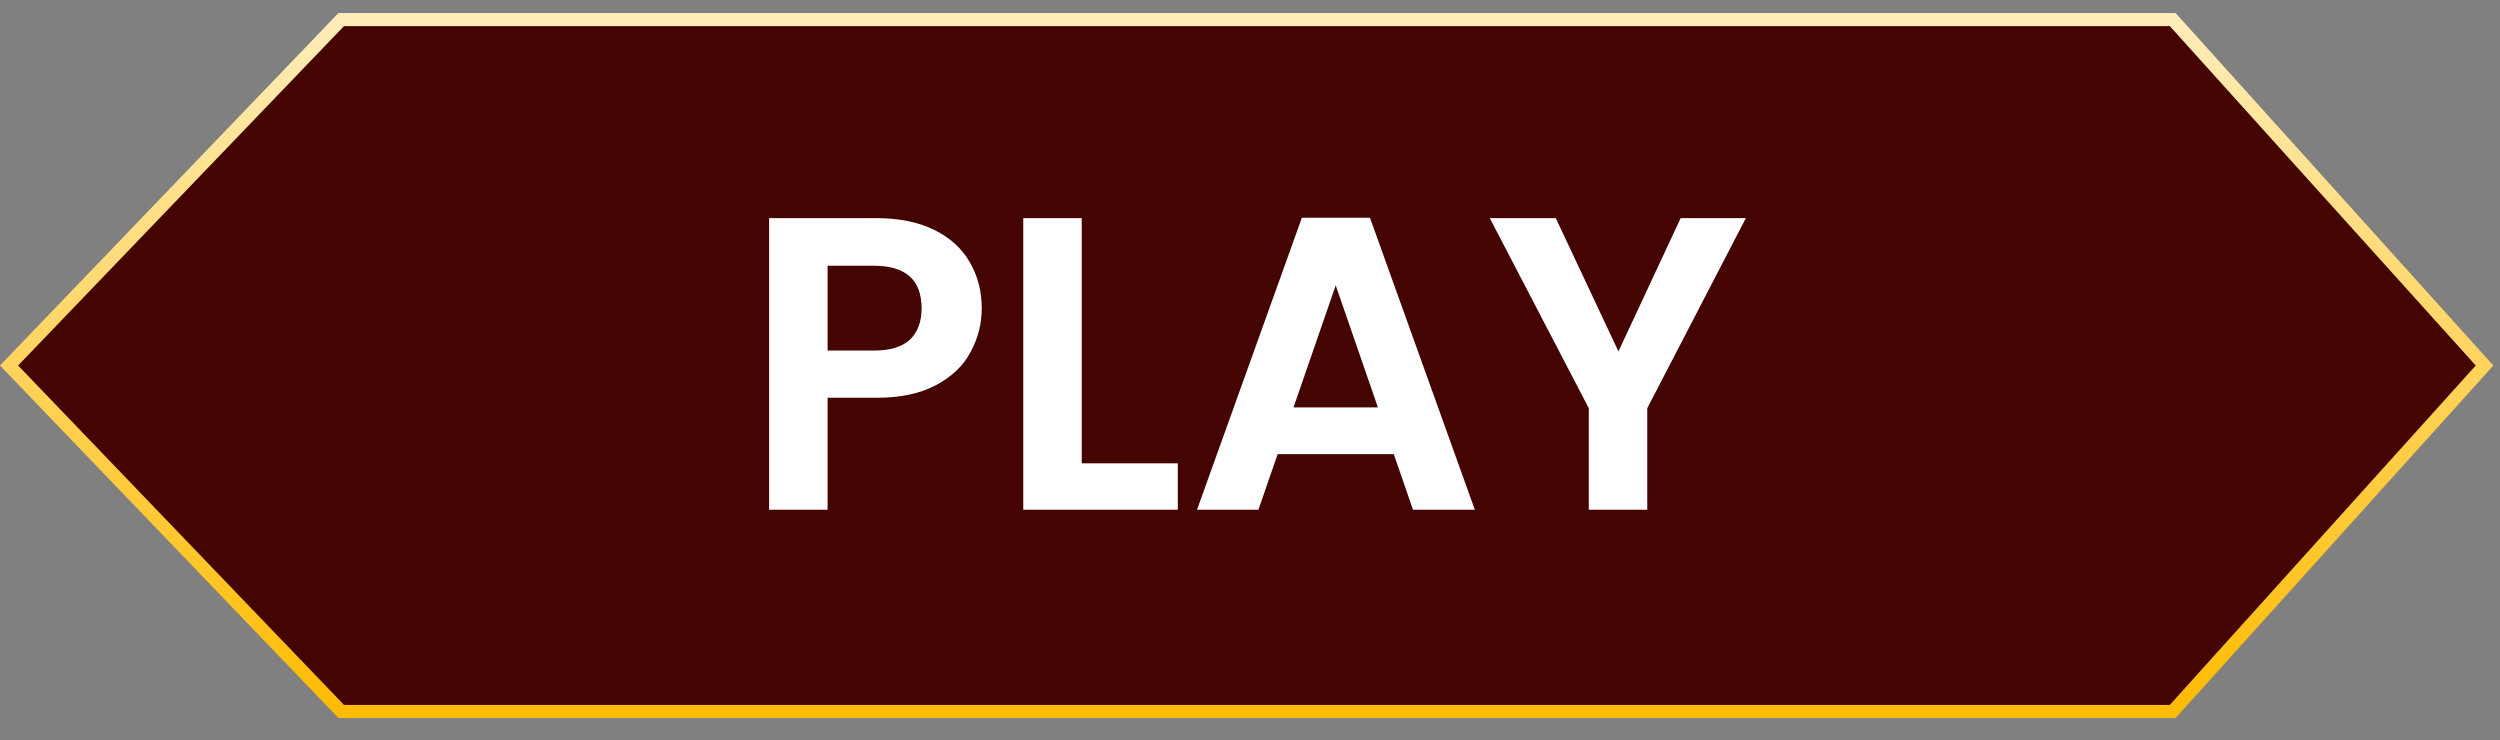 <svg width="206" height="61" viewBox="0 0 206 61" fill="none" xmlns="http://www.w3.org/2000/svg">
<rect x="0" y="0" width="206" height="61" fill="#808080" stroke="none"/>
<path d="M0.746 30.118L28.116 1.614H179.031L204.725 30.118L179.031 58.623H28.116L0.746 30.118Z" fill="#D9D9D9"/>
<path d="M0.746 30.118L28.116 1.614H179.031L204.725 30.118L179.031 58.623H28.116L0.746 30.118Z" fill="#440402"/>
<path d="M0.746 30.118L28.116 1.614H179.031L204.725 30.118L179.031 58.623H28.116L0.746 30.118Z" stroke="url(#paint0_linear_2362_1944)" stroke-width="1.076"/>
<path d="M80.895 25.409C80.895 26.694 80.585 27.899 79.966 29.023C79.369 30.148 78.417 31.054 77.109 31.743C75.824 32.431 74.195 32.775 72.221 32.775H68.194V42H63.375V17.974H72.221C74.08 17.974 75.663 18.296 76.971 18.938C78.279 19.581 79.254 20.464 79.897 21.588C80.562 22.713 80.895 23.986 80.895 25.409ZM72.015 28.886C73.346 28.886 74.332 28.587 74.975 27.991C75.617 27.371 75.939 26.511 75.939 25.409C75.939 23.069 74.631 21.898 72.015 21.898H68.194V28.886H72.015ZM89.135 38.179H97.052V42H84.317V17.974H89.135V38.179ZM114.847 37.422H105.278L103.695 42H98.635L107.275 17.94H112.885L121.525 42H116.431L114.847 37.422ZM113.539 33.567L110.063 23.516L106.586 33.567H113.539ZM143.858 17.974L135.735 33.636V42H130.916V33.636L122.758 17.974H128.196L133.36 28.954L138.488 17.974H143.858Z" fill="white"/>
<defs>
<linearGradient id="paint0_linear_2362_1944" x1="102.725" y1="1.076" x2="102.725" y2="59.161" gradientUnits="userSpaceOnUse">
<stop stop-color="#FFEDBA"/>
<stop offset="1" stop-color="#FFBB00"/>
</linearGradient>
</defs>
</svg>
